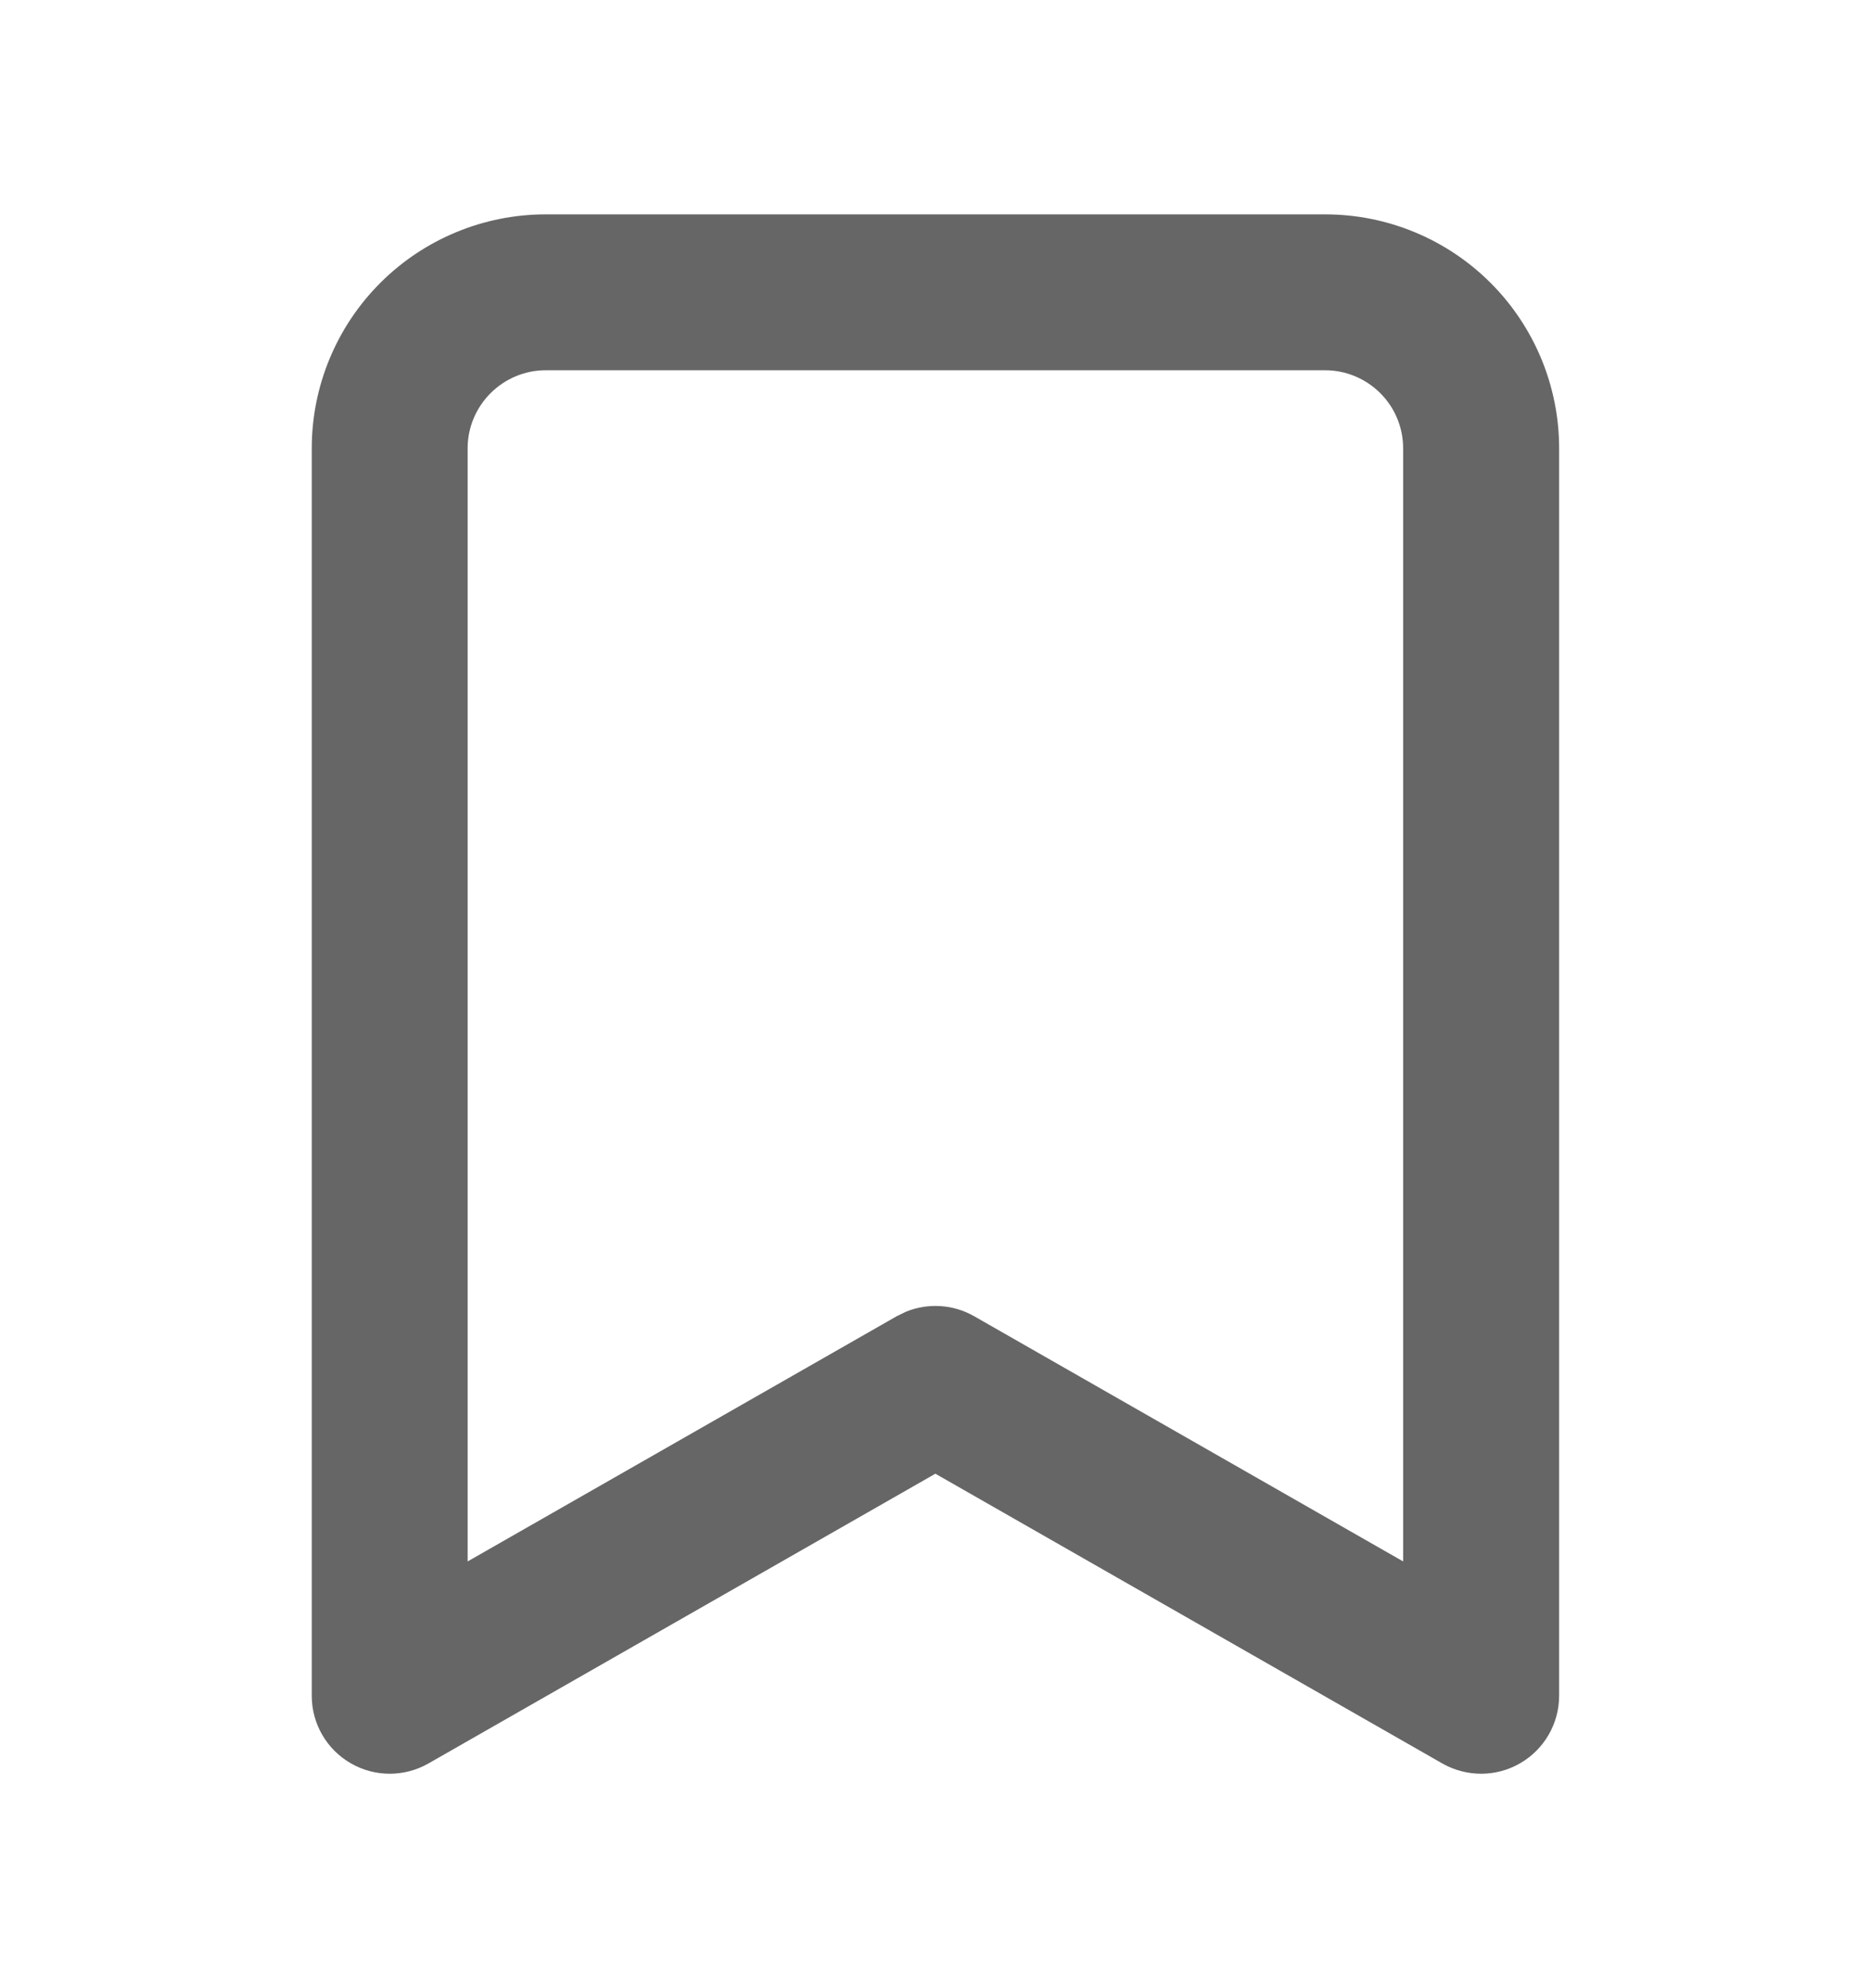 <svg width="16" height="17" viewBox="0 0 16 17" fill="none" xmlns="http://www.w3.org/2000/svg">
<path d="M11.999 3.833C11.999 3.656 11.929 3.487 11.804 3.362C11.679 3.237 11.509 3.166 11.333 3.166H4.666C4.489 3.166 4.32 3.237 4.195 3.362C4.07 3.487 3.999 3.656 3.999 3.833V13.351L7.669 11.254L7.747 11.216C7.936 11.139 8.151 11.152 8.33 11.254L11.999 13.351V3.833ZM13.333 14.5C13.333 14.737 13.206 14.957 13.001 15.076C12.795 15.196 12.542 15.196 12.335 15.079L7.999 12.601L3.663 15.079C3.457 15.196 3.204 15.196 2.998 15.076C2.792 14.957 2.666 14.737 2.666 14.5V3.833C2.666 3.303 2.877 2.794 3.252 2.419C3.627 2.044 4.136 1.833 4.666 1.833H11.333C11.863 1.833 12.372 2.044 12.747 2.419C13.122 2.794 13.333 3.303 13.333 3.833V14.5Z" fill="black" fill-opacity="0.6"/>
</svg>
